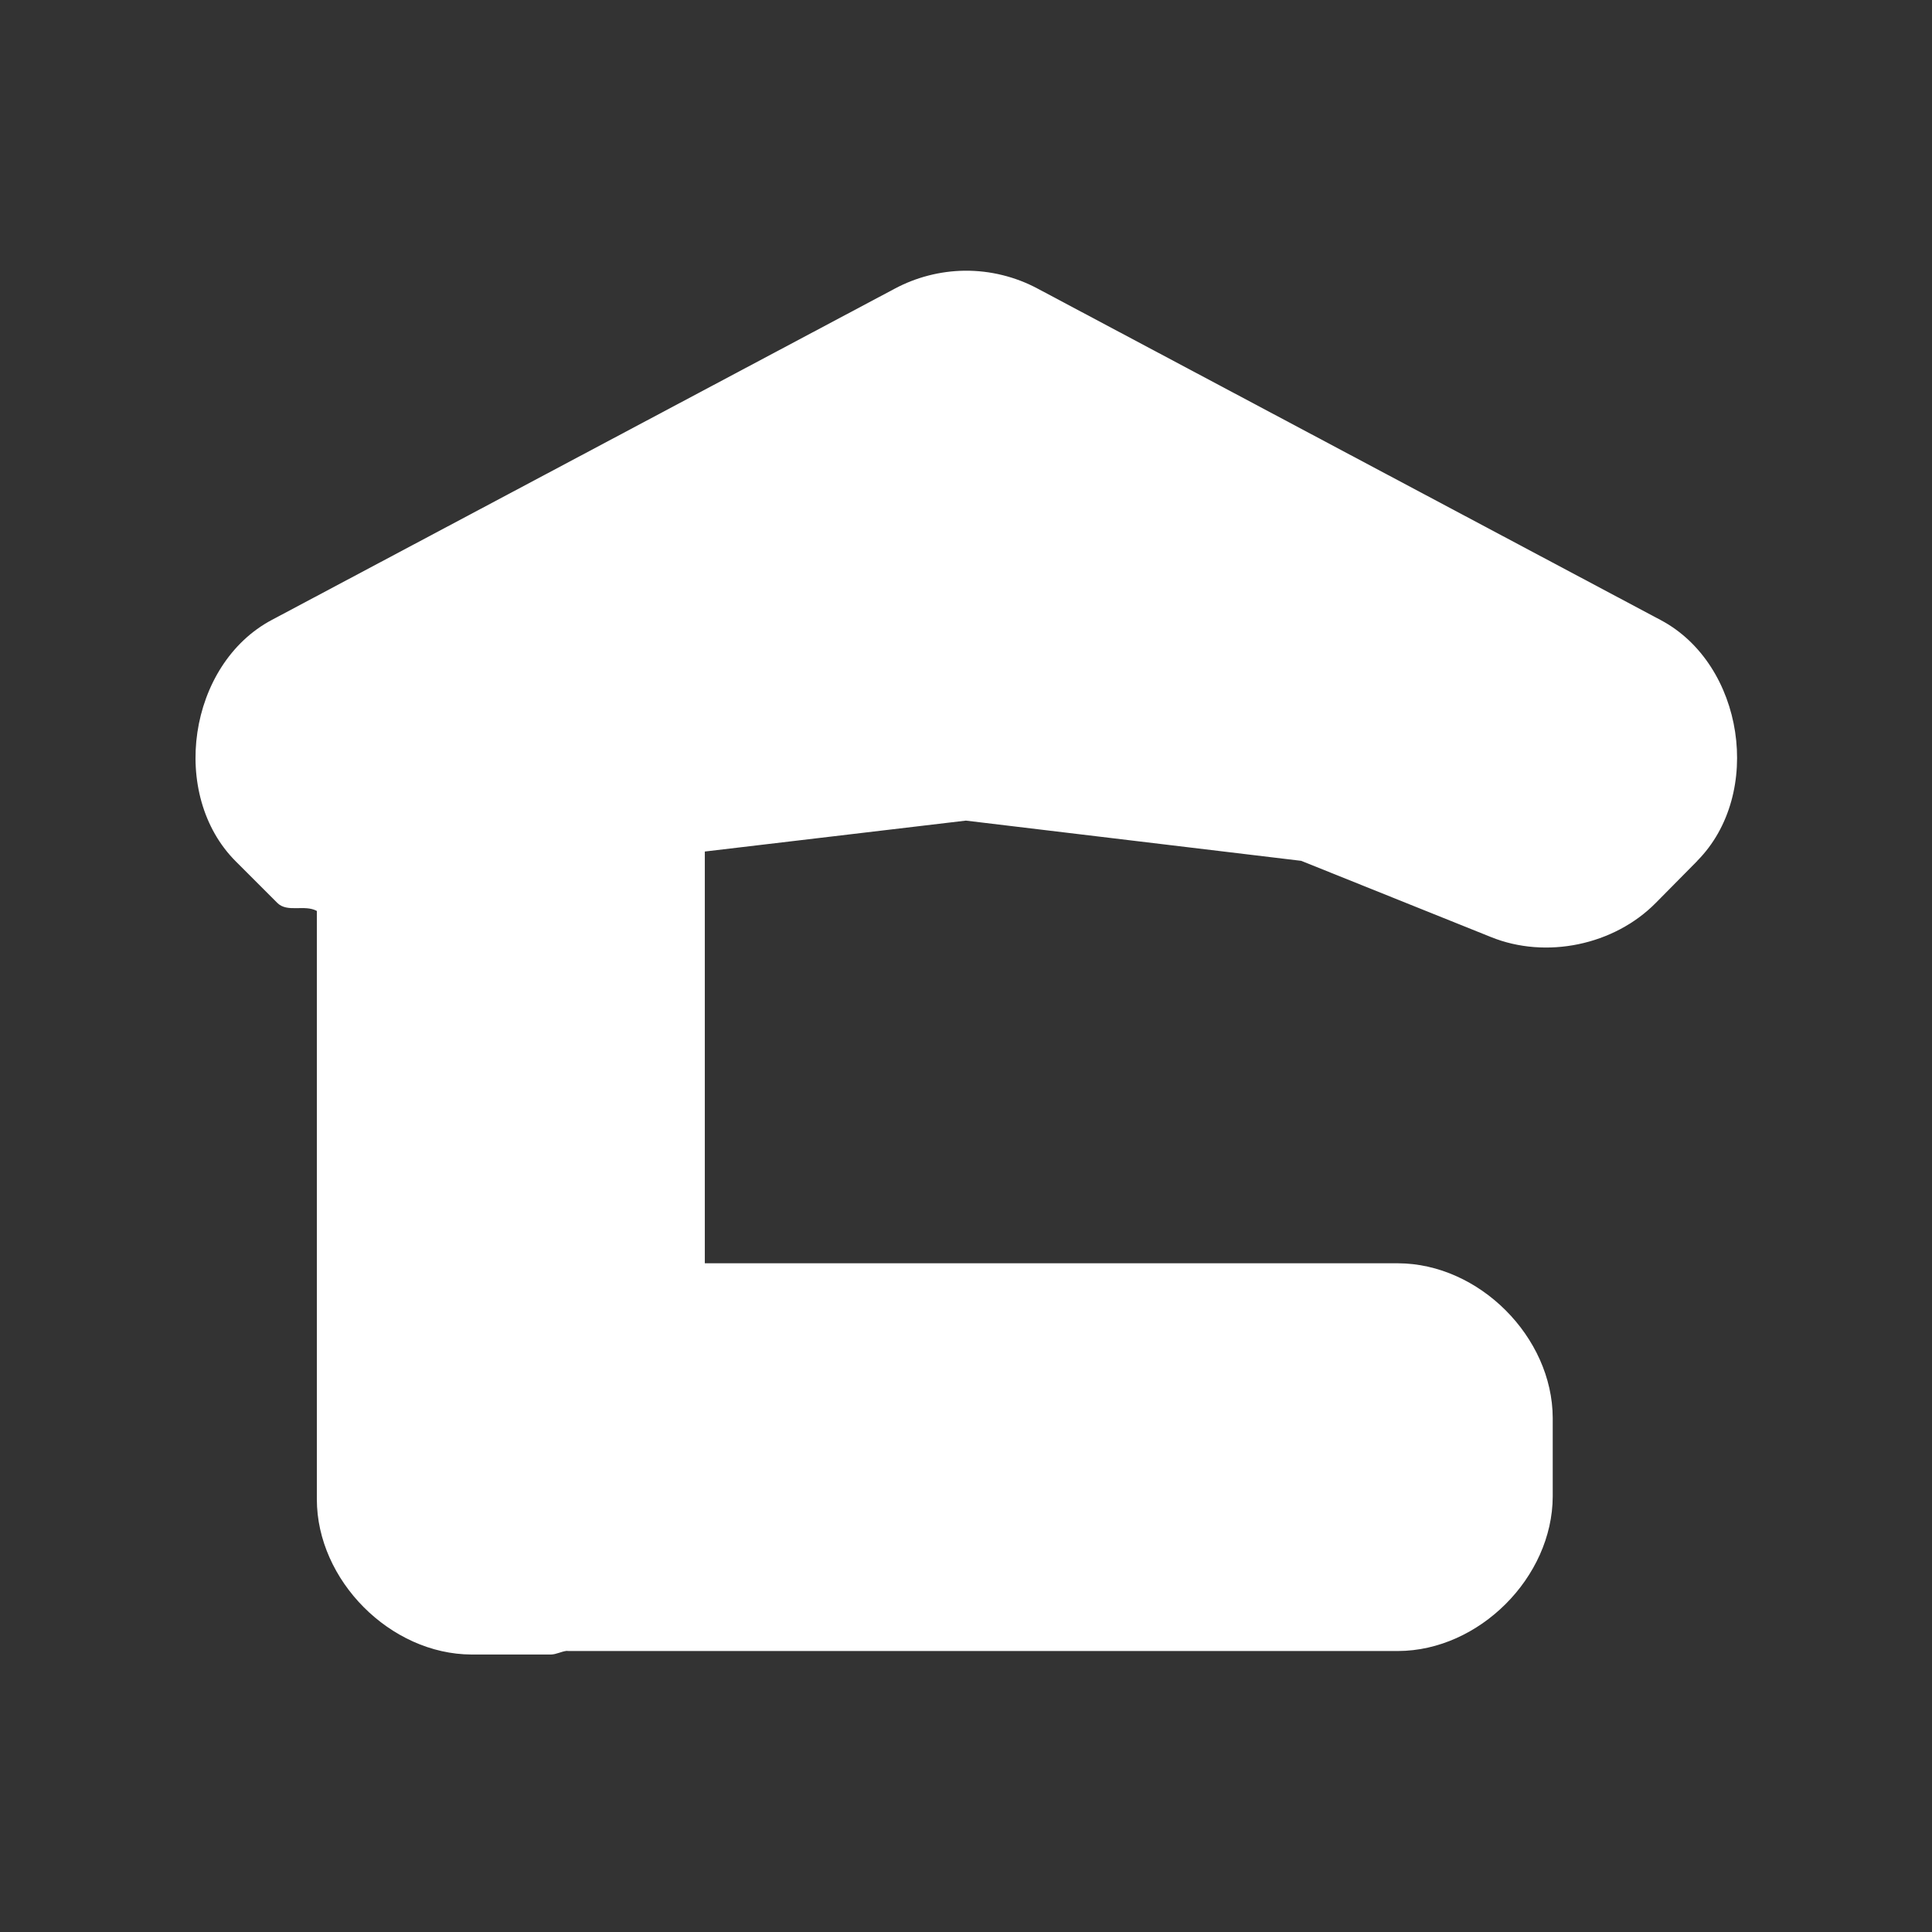 <svg width="16" height="16" viewBox="0 0 16 16" fill="none" xmlns="http://www.w3.org/2000/svg">
<rect x="0" y="0" width="16" height="16" fill="#333333" stroke="none"/>
<path fill-rule="evenodd" clip-rule="evenodd" d="M7.984 2.242C7.785 2.245 7.588 2.296 7.413 2.389L2.253 5.133C1.558 5.5 1.398 6.584 1.956 7.137L2.296 7.477C2.38 7.561 2.52 7.488 2.624 7.544V12.416C2.624 13.088 3.233 13.7 3.905 13.702C3.906 13.702 3.907 13.702 3.909 13.702H4.553C4.556 13.702 4.56 13.702 4.563 13.702C4.608 13.701 4.648 13.677 4.692 13.672C4.698 13.672 4.704 13.673 4.71 13.673C4.717 13.673 4.724 13.673 4.731 13.673H11.575C11.576 13.673 11.577 13.673 11.578 13.673C12.249 13.671 12.857 13.063 12.859 12.393C12.859 12.391 12.859 12.39 12.859 12.389V11.746C12.859 11.745 12.859 11.744 12.859 11.743C12.857 11.072 12.249 10.464 11.578 10.462C11.577 10.462 11.576 10.462 11.575 10.462H5.837V7.052L7.999 6.796L10.776 7.129L12.347 7.76C12.803 7.945 13.367 7.828 13.713 7.477L14.056 7.13V7.129C14.606 6.574 14.443 5.501 13.753 5.135L8.595 2.391C8.411 2.292 8.201 2.24 7.992 2.242C7.989 2.242 7.986 2.242 7.984 2.242H7.984ZM11.232 4.653L11.242 4.654L11.232 4.653Z" fill="white"/>
</svg>
